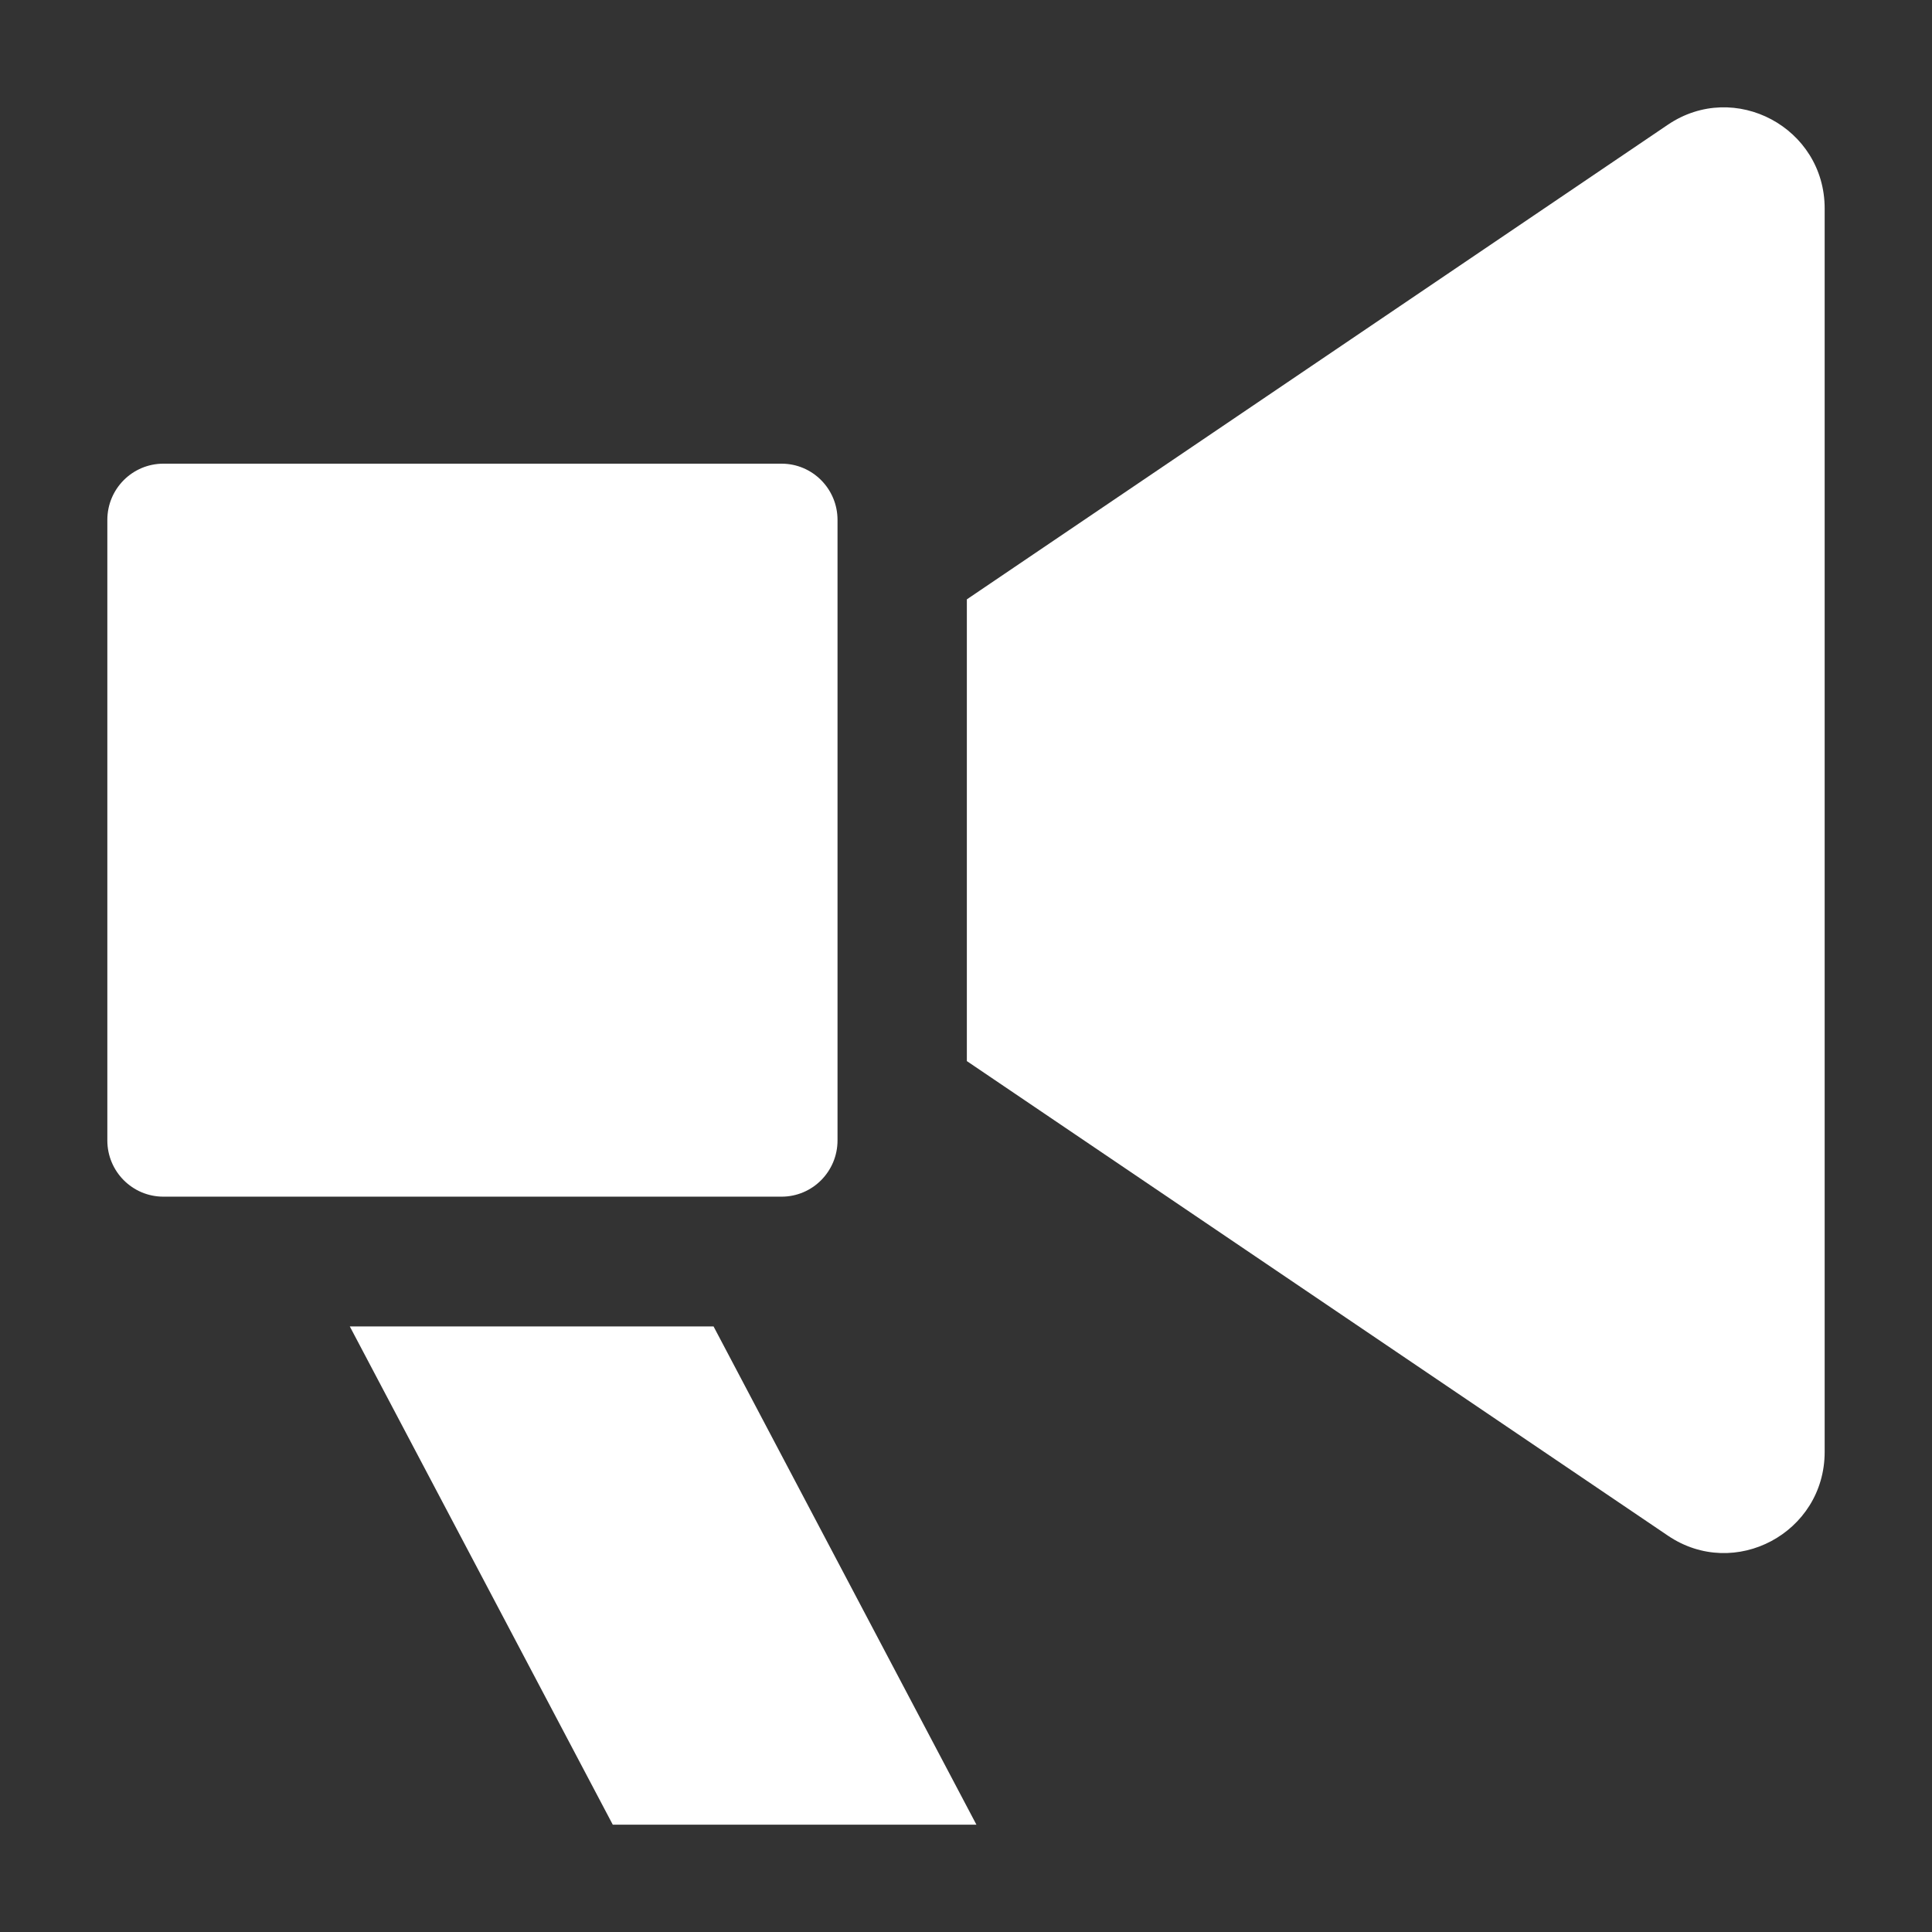 <?xml version="1.0" encoding="UTF-8"?>
<svg width="18px" height="18px" viewBox="0 0 18 18" version="1.1" xmlns="http://www.w3.org/2000/svg" xmlns:xlink="http://www.w3.org/1999/xlink">
    <rect x="0" y="0" width="18" height="18" fill="#333333" stroke="none"/>
    <title>Announcemnets</title>
    <g id="Announcemnets" stroke="none" stroke-width="1" fill="none" fill-rule="evenodd">
        <g id="Group-6" transform="translate(1, 1)" fill="#FFFFFF" fill-rule="nonzero">
            <path d="M6.803,9.625 L6.803,3.844 C6.803,3.555 6.57,3.32 6.282,3.32 L0.522,3.32 C0.234,3.32 0,3.554 0,3.844 L0,9.625 C0,9.914 0.233,10.149 0.522,10.149 L6.282,10.149 C6.57,10.149 6.803,9.914 6.803,9.625 Z" id="Path"></path>
            <polygon id="Path" points="2.259 11.358 4.709 16 8.097 16 5.648 11.358"></polygon>
            <path d="M14.539,0.162 L8.008,4.584 L8.008,8.886 L14.539,13.307 C15.161,13.729 16,13.281 16,12.527 L16,0.942 C16,0.189 15.161,-0.259 14.539,0.162 Z" id="Path"></path>
        </g>
    </g>
</svg>